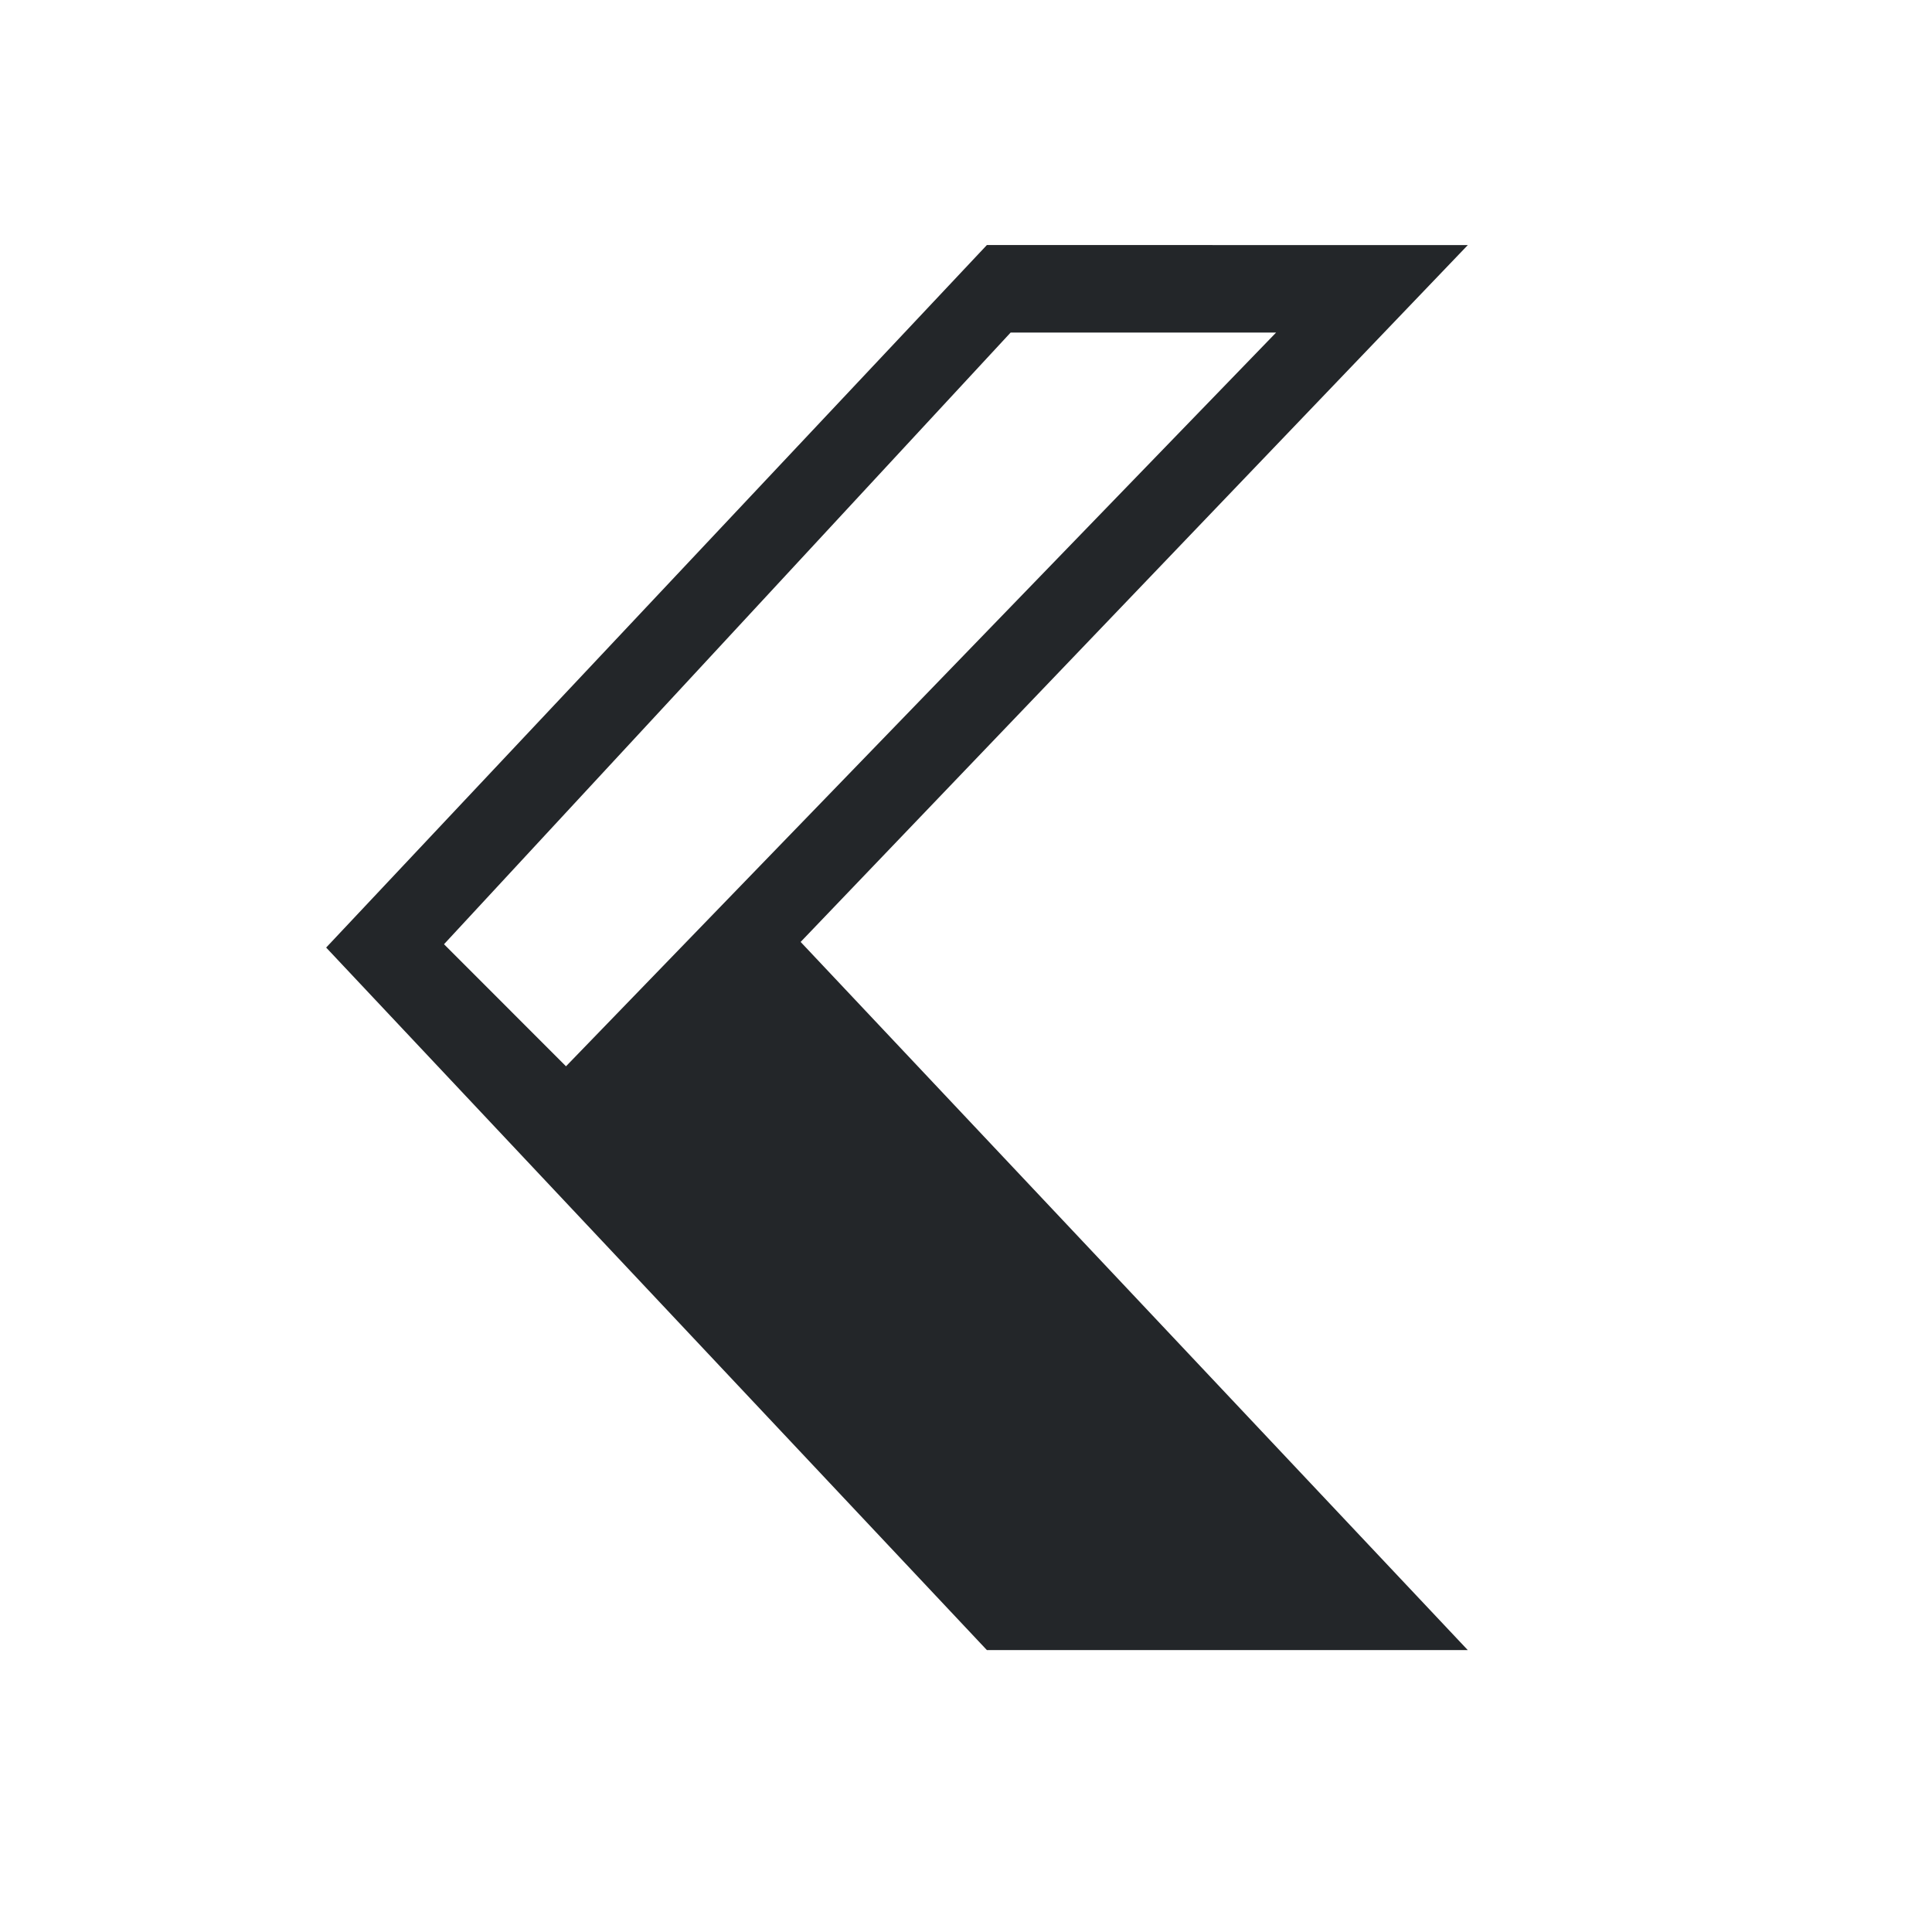 <svg xmlns="http://www.w3.org/2000/svg" viewBox="0 0 22 22">
<defs id="defs3051">
<style id="current-color-scheme" type="text/css">
.ColorScheme-Contrast{color:#232629}
</style>
</defs>
<path d="m11.238 2.79-7.524 8 7.524 8h5.476l-7.597-8.064 7.597-7.935zm.27.997h3.023l-8.086 8.355-1.389-1.39z" class="ColorScheme-Contrast" style="fill:currentColor;fill-opacity:1;stroke:none"/>
</svg>
